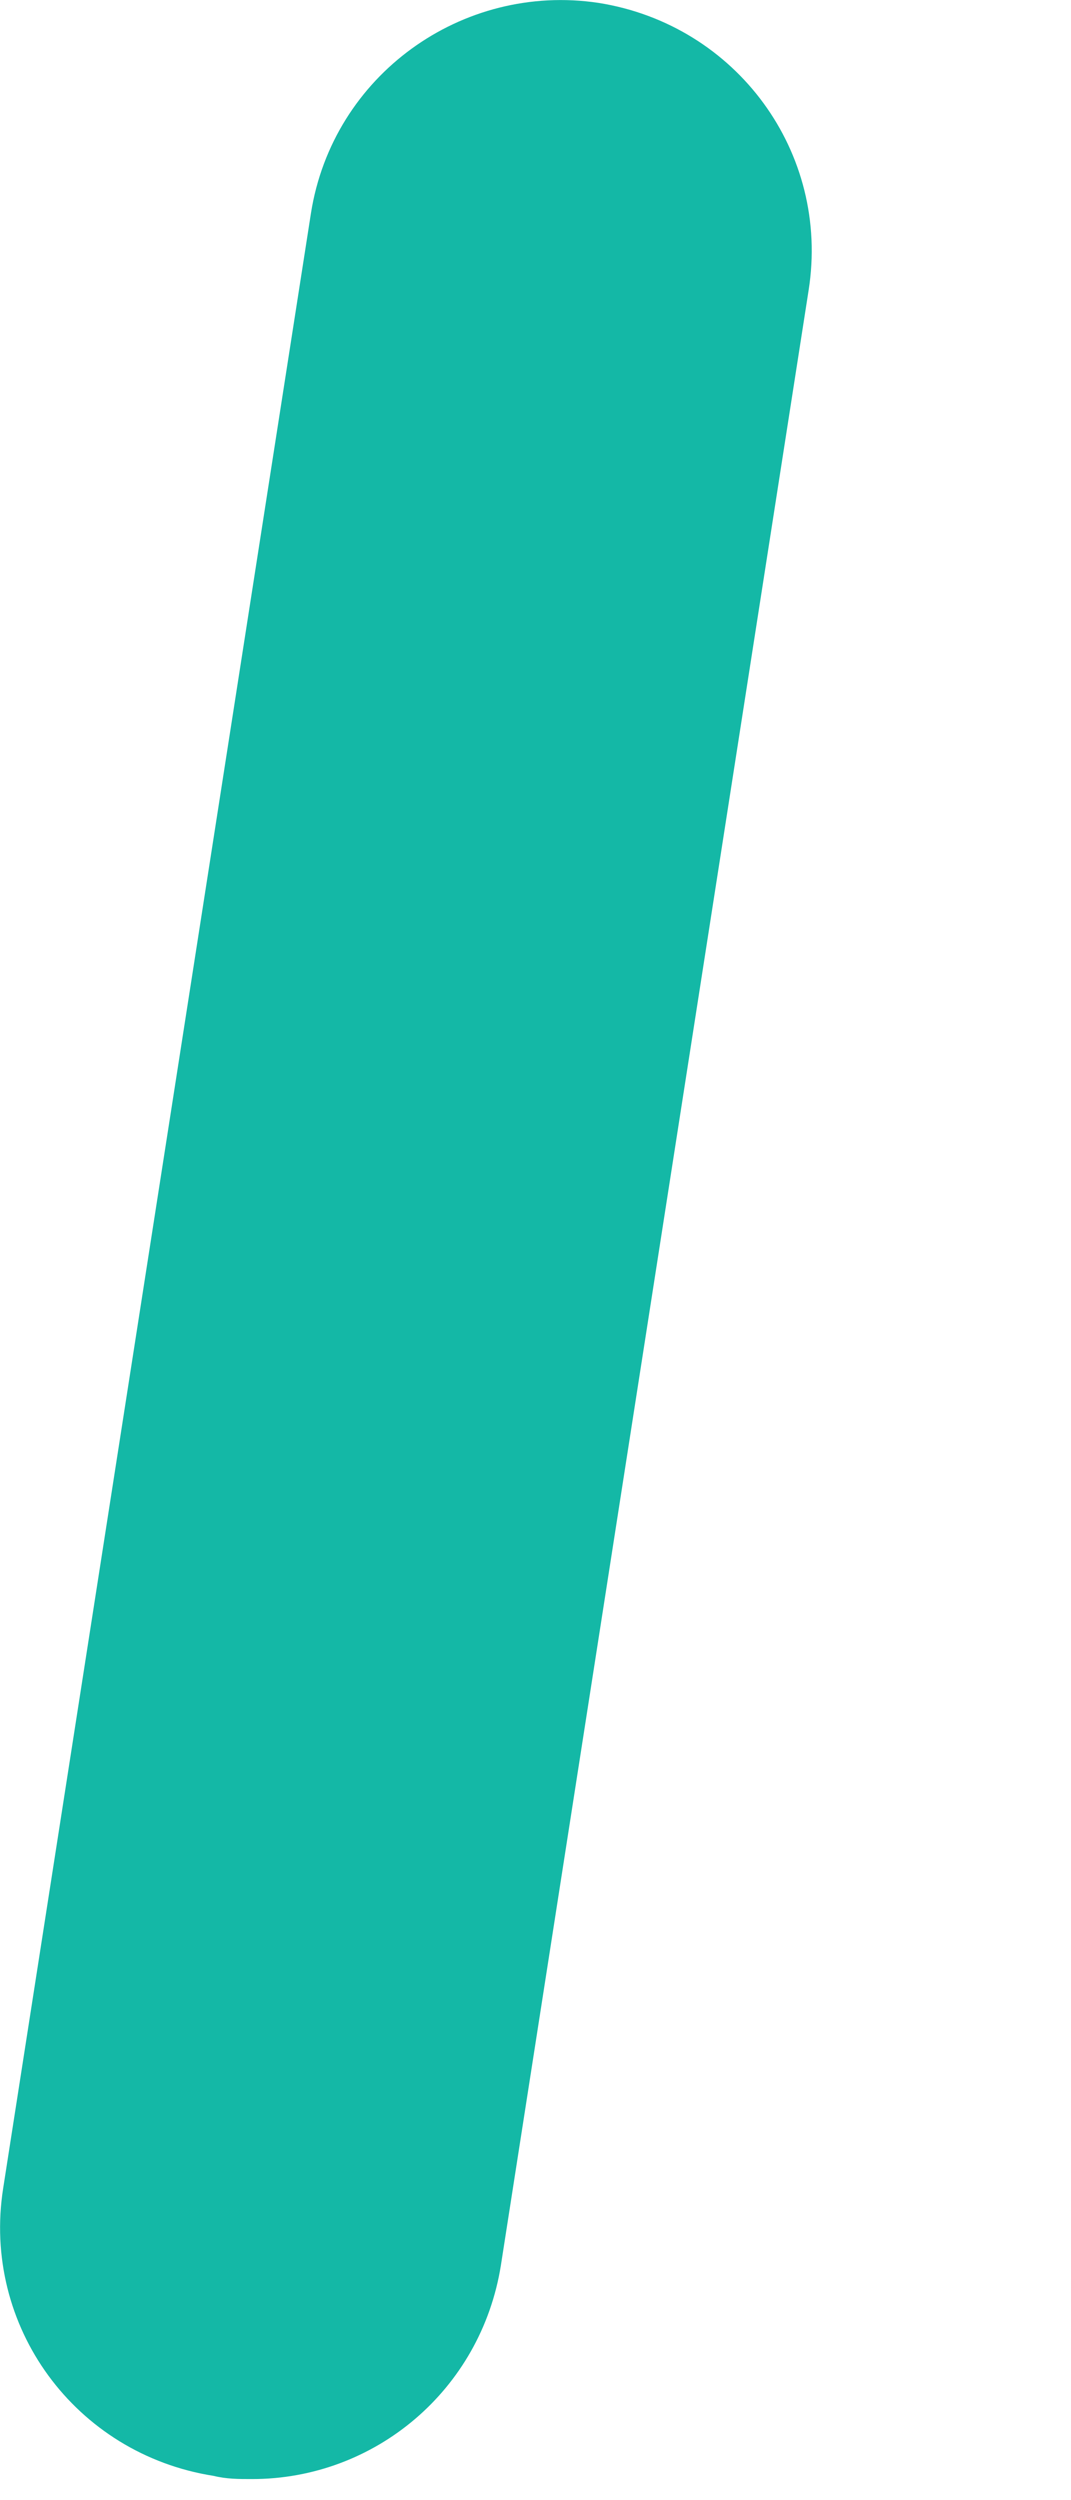 <svg preserveAspectRatio="none" width="100%" height="100%" overflow="visible" style="display: block;" viewBox="0 0 3 7" fill="none" xmlns="http://www.w3.org/2000/svg">
<path id="Vector" d="M0.706 6.941C0.668 6.941 0.635 6.941 0.598 6.932C0.211 6.871 -0.052 6.513 0.009 6.126L0.871 0.597C0.932 0.21 1.295 -0.049 1.676 0.008C2.063 0.069 2.326 0.427 2.265 0.813L1.403 6.343C1.347 6.692 1.05 6.941 0.706 6.941Z" fill="#14B8A6"/>
</svg>

